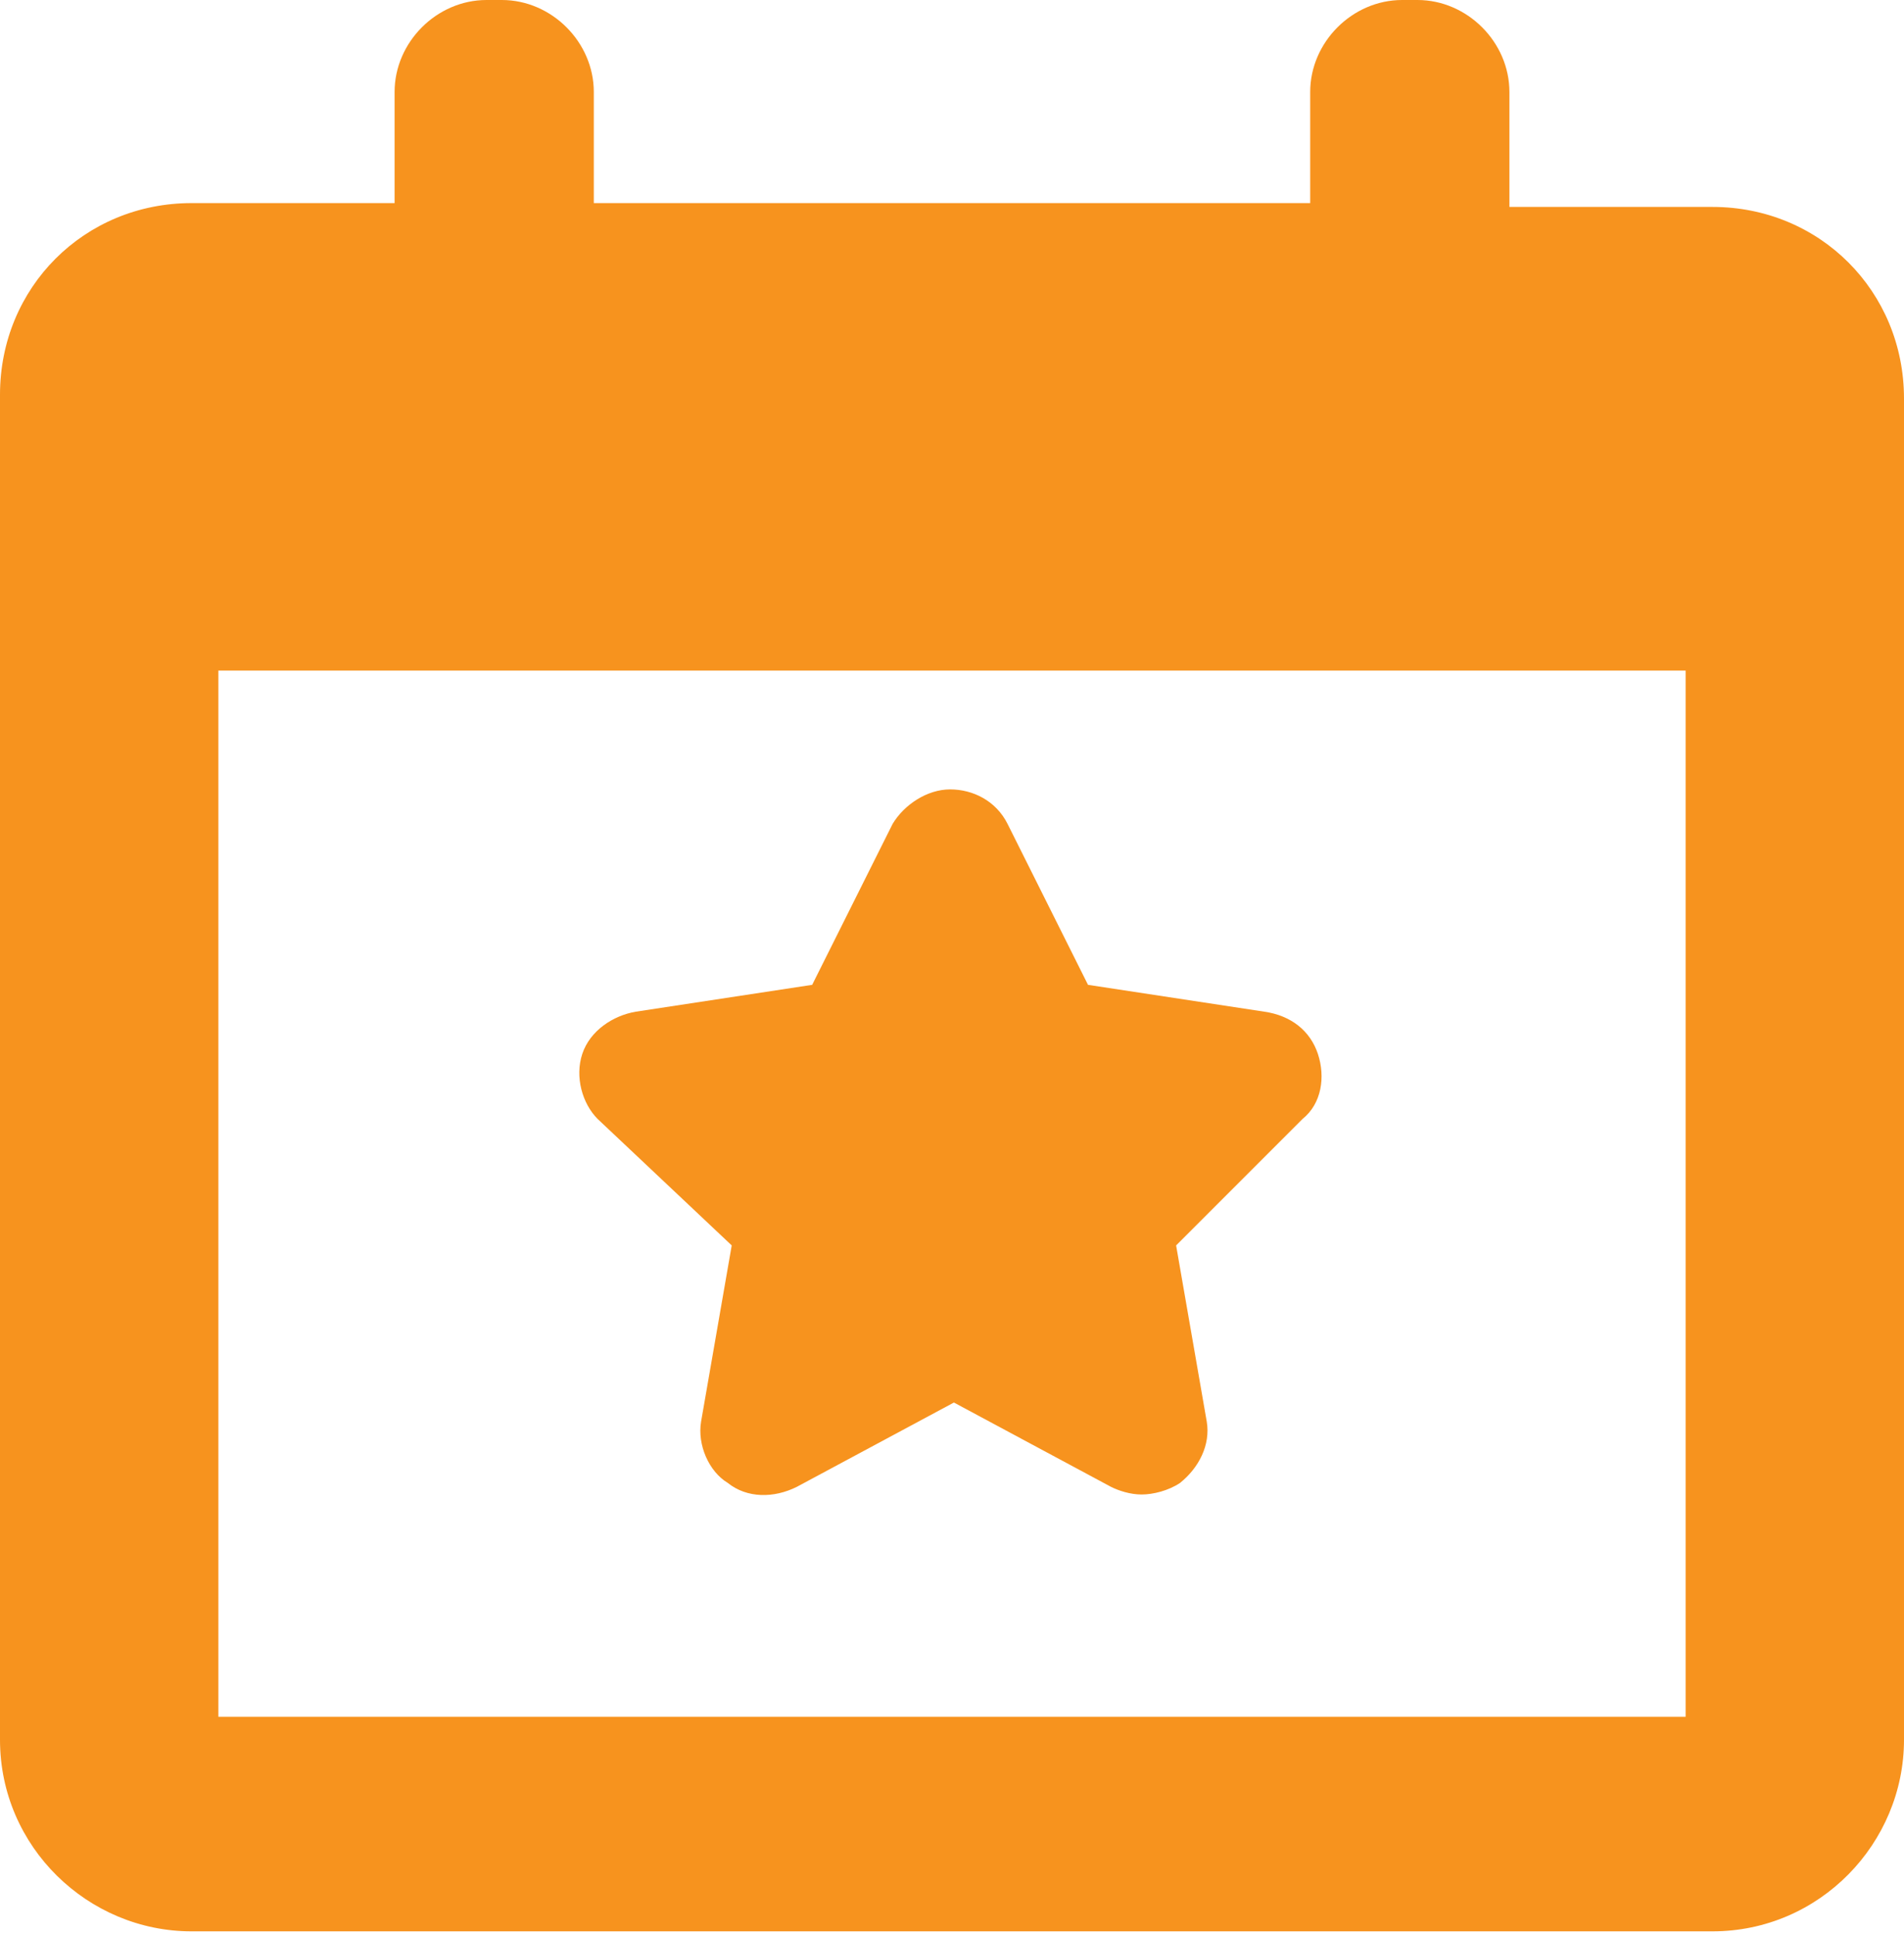 <svg xmlns="http://www.w3.org/2000/svg" viewBox="0 0 49.7 50.5">
    <g fill="#f7931e">
        <path d="M19.1 32.5l-.8 4.6c-.1.6.2 1.3.7 1.6.5.4 1.2.4 1.8.1l4.1-2.2 4.1 2.2c.2.1.5.2.8.2.3 0 .7-.1 1-.3.5-.4.8-1 .7-1.6l-.8-4.6 3.3-3.3c.5-.4.6-1.1.4-1.7-.2-.6-.7-1-1.4-1.1l-4.6-.7-2.1-4.2c-.3-.6-.9-.9-1.5-.9s-1.2.4-1.5.9l-2.1 4.2-4.6.7c-.6.1-1.2.5-1.4 1.1-.2.6 0 1.3.4 1.7l3.5 3.3zm0 0"/>
        <path d="M44.7 5.4h-5.3v-3C39.4 1.1 38.3 0 37 0h-.4c-1.3 0-2.4 1.1-2.4 2.4v2.9H15.5V2.4c0-1.3-1.1-2.4-2.4-2.4h-.4c-1.3 0-2.4 1.1-2.4 2.4v2.9H5c-2.8 0-5 2.2-5 5v35.1c0 2.8 2.3 5 5 5h39.7c2.8 0 5-2.3 5-5v-35c0-2.8-2.2-5-5-5zM44 44.8H5.7V17.5H44v27.3zm0 0"/>
    </g>
</svg>